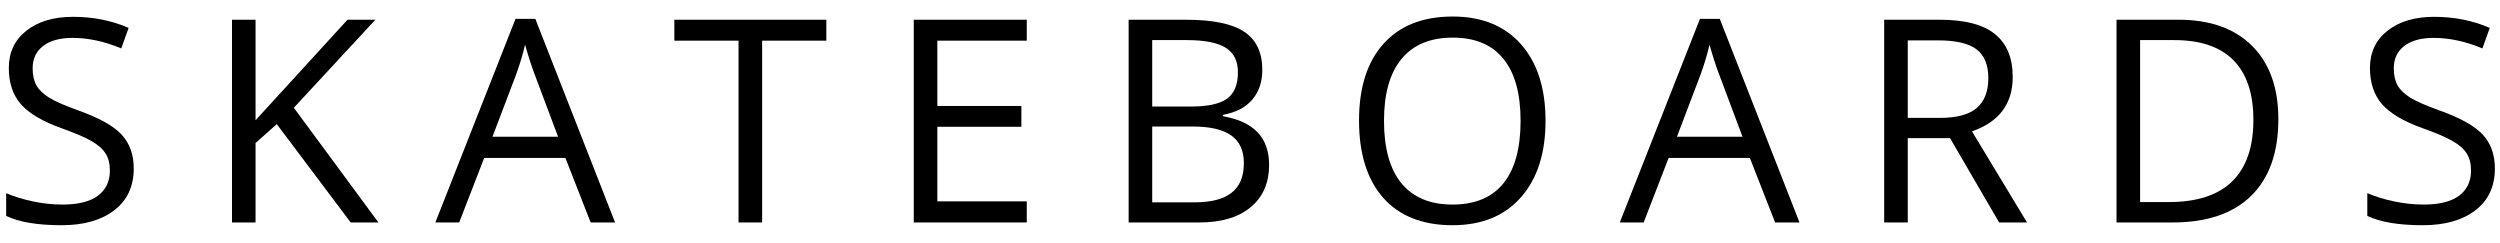 <svg width="103" height="10" viewBox="0 0 103 10" fill="none" xmlns="http://www.w3.org/2000/svg">
<path d="M5.51 6.943C5.51 7.678 5.243 8.251 4.71 8.662C4.177 9.073 3.453 9.279 2.539 9.279C1.549 9.279 0.787 9.152 0.254 8.896V7.959C0.597 8.104 0.97 8.218 1.374 8.302C1.778 8.386 2.177 8.428 2.574 8.428C3.221 8.428 3.709 8.306 4.036 8.062C4.364 7.815 4.527 7.472 4.527 7.034C4.527 6.744 4.468 6.508 4.35 6.326C4.236 6.139 4.042 5.968 3.768 5.811C3.497 5.655 3.084 5.478 2.528 5.28C1.751 5.002 1.195 4.673 0.86 4.292C0.528 3.911 0.363 3.414 0.363 2.801C0.363 2.157 0.605 1.645 1.088 1.264C1.572 0.883 2.212 0.693 3.008 0.693C3.838 0.693 4.602 0.845 5.299 1.15L4.996 1.995C4.306 1.706 3.636 1.561 2.985 1.561C2.471 1.561 2.069 1.671 1.779 1.892C1.49 2.113 1.345 2.42 1.345 2.812C1.345 3.102 1.399 3.34 1.505 3.526C1.612 3.709 1.791 3.879 2.042 4.035C2.297 4.187 2.686 4.356 3.208 4.543C4.084 4.855 4.685 5.191 5.013 5.549C5.344 5.907 5.51 6.371 5.51 6.943Z" fill="black"/>
<path d="M15.591 9.165H14.448L11.403 5.114L10.529 5.891V9.165H9.558V0.813H10.529V4.954L14.317 0.813H15.465L12.106 4.44L15.591 9.165Z" fill="black"/>
<path d="M24.335 9.165L23.295 6.508H19.948L18.919 9.165H17.937L21.239 0.778H22.056L25.341 9.165H24.335ZM22.993 5.634L22.021 3.046C21.896 2.719 21.766 2.317 21.633 1.841C21.549 2.207 21.429 2.608 21.273 3.046L20.29 5.634H22.993Z" fill="black"/>
<path d="M31.4 9.165H30.428V1.675H27.783V0.813H34.045V1.675H31.4V9.165Z" fill="black"/>
<path d="M42.303 9.165H37.647V0.813H42.303V1.675H38.618V4.366H42.081V5.223H38.618V8.296H42.303V9.165Z" fill="black"/>
<path d="M46.5 0.813H48.859C49.968 0.813 50.769 0.978 51.264 1.31C51.76 1.641 52.007 2.165 52.007 2.881C52.007 3.376 51.868 3.785 51.59 4.109C51.316 4.429 50.914 4.636 50.385 4.732V4.789C51.653 5.006 52.287 5.672 52.287 6.788C52.287 7.535 52.034 8.117 51.527 8.536C51.025 8.955 50.32 9.165 49.414 9.165H46.5V0.813ZM47.471 4.389H49.071C49.756 4.389 50.25 4.282 50.55 4.069C50.851 3.852 51.002 3.488 51.002 2.978C51.002 2.509 50.834 2.172 50.499 1.967C50.164 1.757 49.631 1.652 48.899 1.652H47.471V4.389ZM47.471 5.212V8.336H49.214C49.888 8.336 50.394 8.207 50.733 7.948C51.076 7.685 51.247 7.276 51.247 6.72C51.247 6.202 51.072 5.821 50.722 5.577C50.375 5.333 49.846 5.212 49.134 5.212H47.471Z" fill="black"/>
<path d="M63.676 4.977C63.676 6.314 63.337 7.365 62.66 8.131C61.985 8.896 61.047 9.279 59.843 9.279C58.613 9.279 57.663 8.904 56.992 8.154C56.326 7.4 55.992 6.337 55.992 4.966C55.992 3.606 56.328 2.553 56.998 1.807C57.668 1.056 58.62 0.681 59.855 0.681C61.054 0.681 61.991 1.062 62.665 1.824C63.339 2.586 63.676 3.637 63.676 4.977ZM57.021 4.977C57.021 6.108 57.261 6.967 57.741 7.554C58.224 8.137 58.925 8.428 59.843 8.428C60.769 8.428 61.467 8.137 61.94 7.554C62.412 6.971 62.648 6.112 62.648 4.977C62.648 3.854 62.412 3.003 61.94 2.424C61.471 1.841 60.776 1.55 59.855 1.55C58.929 1.55 58.224 1.843 57.741 2.429C57.261 3.012 57.021 3.861 57.021 4.977Z" fill="black"/>
<path d="M73.135 9.165L72.095 6.508H68.747L67.719 9.165H66.736L70.038 0.778H70.855L74.14 9.165H73.135ZM71.792 5.634L70.821 3.046C70.695 2.719 70.566 2.317 70.432 1.841C70.349 2.207 70.229 2.608 70.073 3.046L69.09 5.634H71.792Z" fill="black"/>
<path d="M78.6 5.691V9.165H77.628V0.813H79.919C80.944 0.813 81.7 1.009 82.187 1.401C82.679 1.793 82.924 2.384 82.924 3.172C82.924 4.277 82.364 5.023 81.245 5.411L83.513 9.165H82.364L80.342 5.691H78.6ZM78.6 4.857H79.931C80.616 4.857 81.119 4.722 81.439 4.452C81.759 4.178 81.919 3.768 81.919 3.223C81.919 2.671 81.755 2.273 81.427 2.029C81.104 1.786 80.582 1.664 79.862 1.664H78.6V4.857Z" fill="black"/>
<path d="M93.868 4.909C93.868 6.287 93.493 7.342 92.742 8.074C91.996 8.801 90.92 9.165 89.515 9.165H87.201V0.813H89.76C91.059 0.813 92.068 1.173 92.788 1.892C93.508 2.612 93.868 3.618 93.868 4.909ZM92.84 4.943C92.84 3.854 92.565 3.033 92.017 2.481C91.472 1.929 90.661 1.652 89.583 1.652H88.172V8.325H89.355C90.513 8.325 91.383 8.041 91.966 7.474C92.548 6.903 92.84 6.059 92.84 4.943Z" fill="black"/>
<path d="M102.789 6.943C102.789 7.678 102.523 8.251 101.989 8.662C101.456 9.073 100.732 9.279 99.818 9.279C98.828 9.279 98.067 9.152 97.533 8.896V7.959C97.876 8.104 98.249 8.218 98.653 8.302C99.057 8.386 99.457 8.428 99.853 8.428C100.5 8.428 100.988 8.306 101.315 8.062C101.643 7.815 101.806 7.472 101.806 7.034C101.806 6.744 101.747 6.508 101.629 6.326C101.515 6.139 101.321 5.968 101.047 5.811C100.776 5.655 100.363 5.478 99.807 5.28C99.03 5.002 98.474 4.673 98.139 4.292C97.808 3.911 97.642 3.414 97.642 2.801C97.642 2.157 97.884 1.645 98.367 1.264C98.851 0.883 99.491 0.693 100.287 0.693C101.117 0.693 101.881 0.845 102.578 1.15L102.275 1.995C101.586 1.706 100.915 1.561 100.264 1.561C99.75 1.561 99.348 1.671 99.059 1.892C98.769 2.113 98.624 2.42 98.624 2.812C98.624 3.102 98.678 3.34 98.784 3.526C98.891 3.709 99.07 3.879 99.321 4.035C99.577 4.187 99.965 4.356 100.487 4.543C101.363 4.855 101.965 5.191 102.292 5.549C102.623 5.907 102.789 6.371 102.789 6.943Z" fill="black"/>
</svg>
